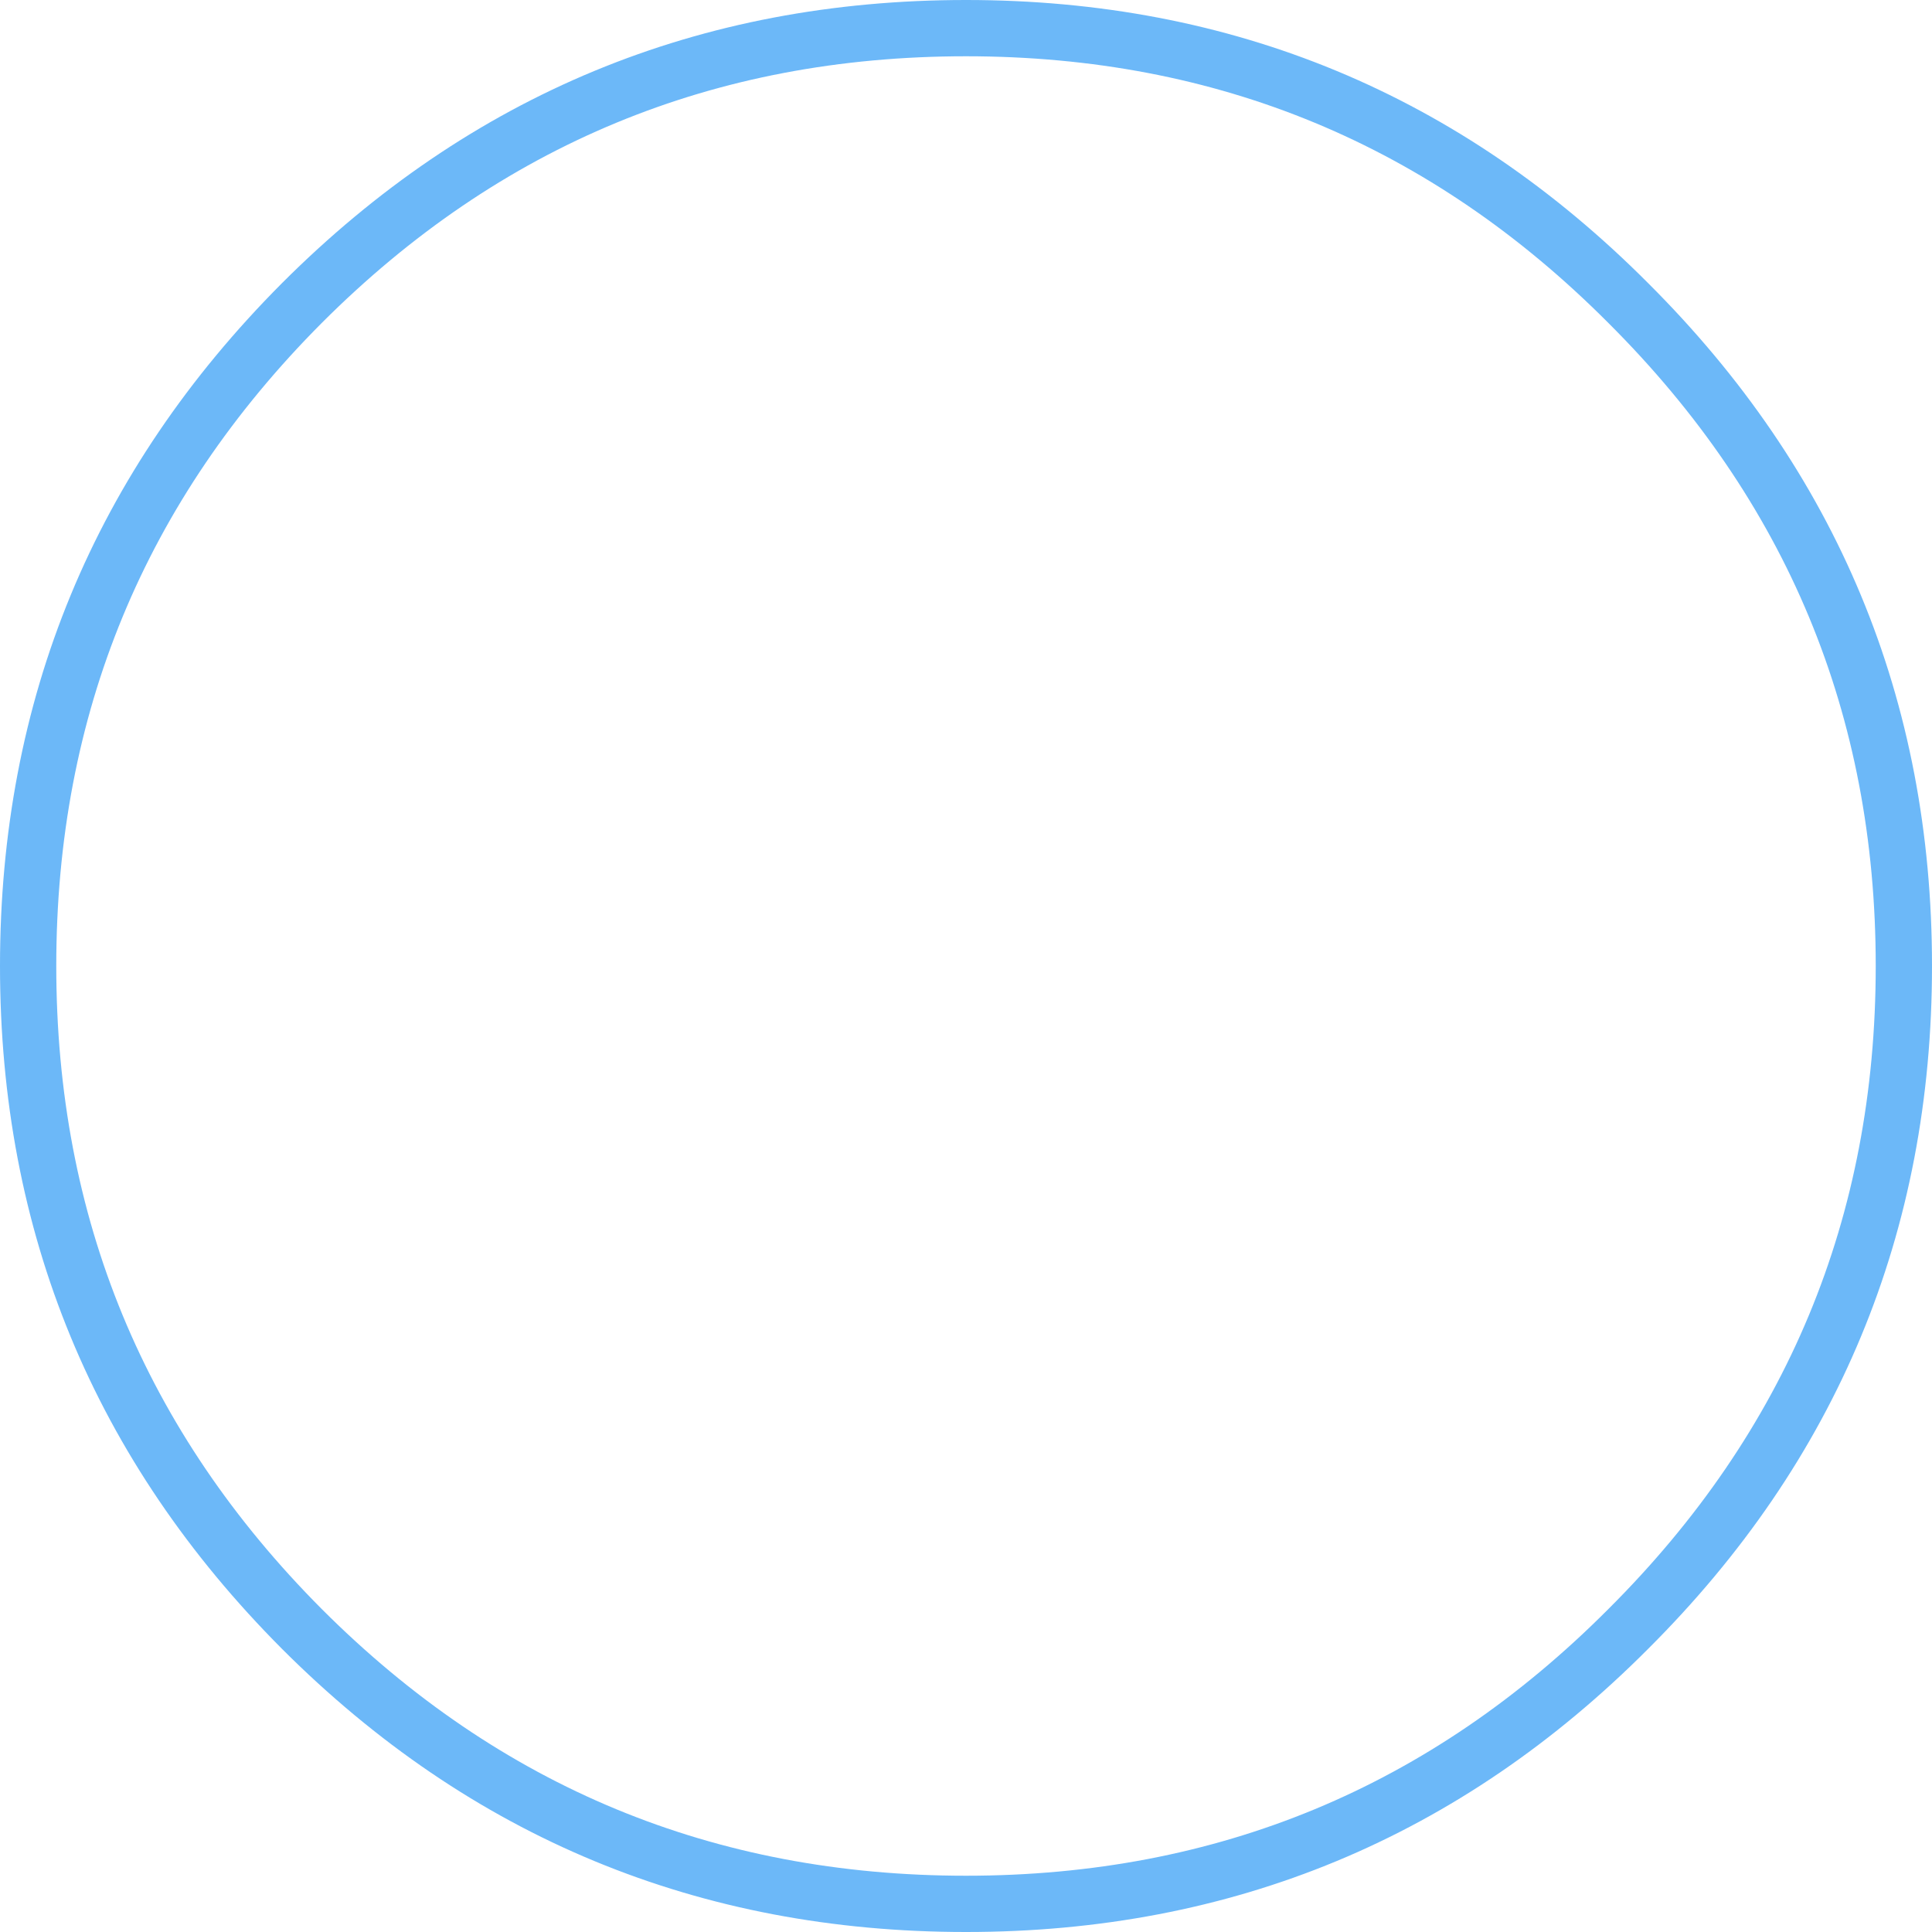 <?xml version="1.0" encoding="UTF-8" standalone="no"?>
<svg xmlns:ffdec="https://www.free-decompiler.com/flash" xmlns:xlink="http://www.w3.org/1999/xlink" ffdec:objectType="shape" height="103.0px" width="103.0px" xmlns="http://www.w3.org/2000/svg">
  <g transform="matrix(1.0, 0.0, 0.0, 1.0, 51.5, 51.5)">
    <path d="M35.3 -35.35 Q50.0 -20.7 50.0 0.0 50.0 20.7 35.3 35.35 20.7 50.0 0.0 50.0 -20.75 50.0 -35.4 35.35 -50.0 20.7 -50.0 0.0 -50.0 -20.7 -35.4 -35.35 -20.75 -50.0 0.0 -50.0 20.7 -50.0 35.3 -35.35 Z" fill="none" stroke="#2f9bf5" stroke-linecap="butt" stroke-linejoin="round" stroke-opacity="0.706" stroke-width="3.0" vector-effect="non-scaling-stroke"/>
  </g>
</svg>
